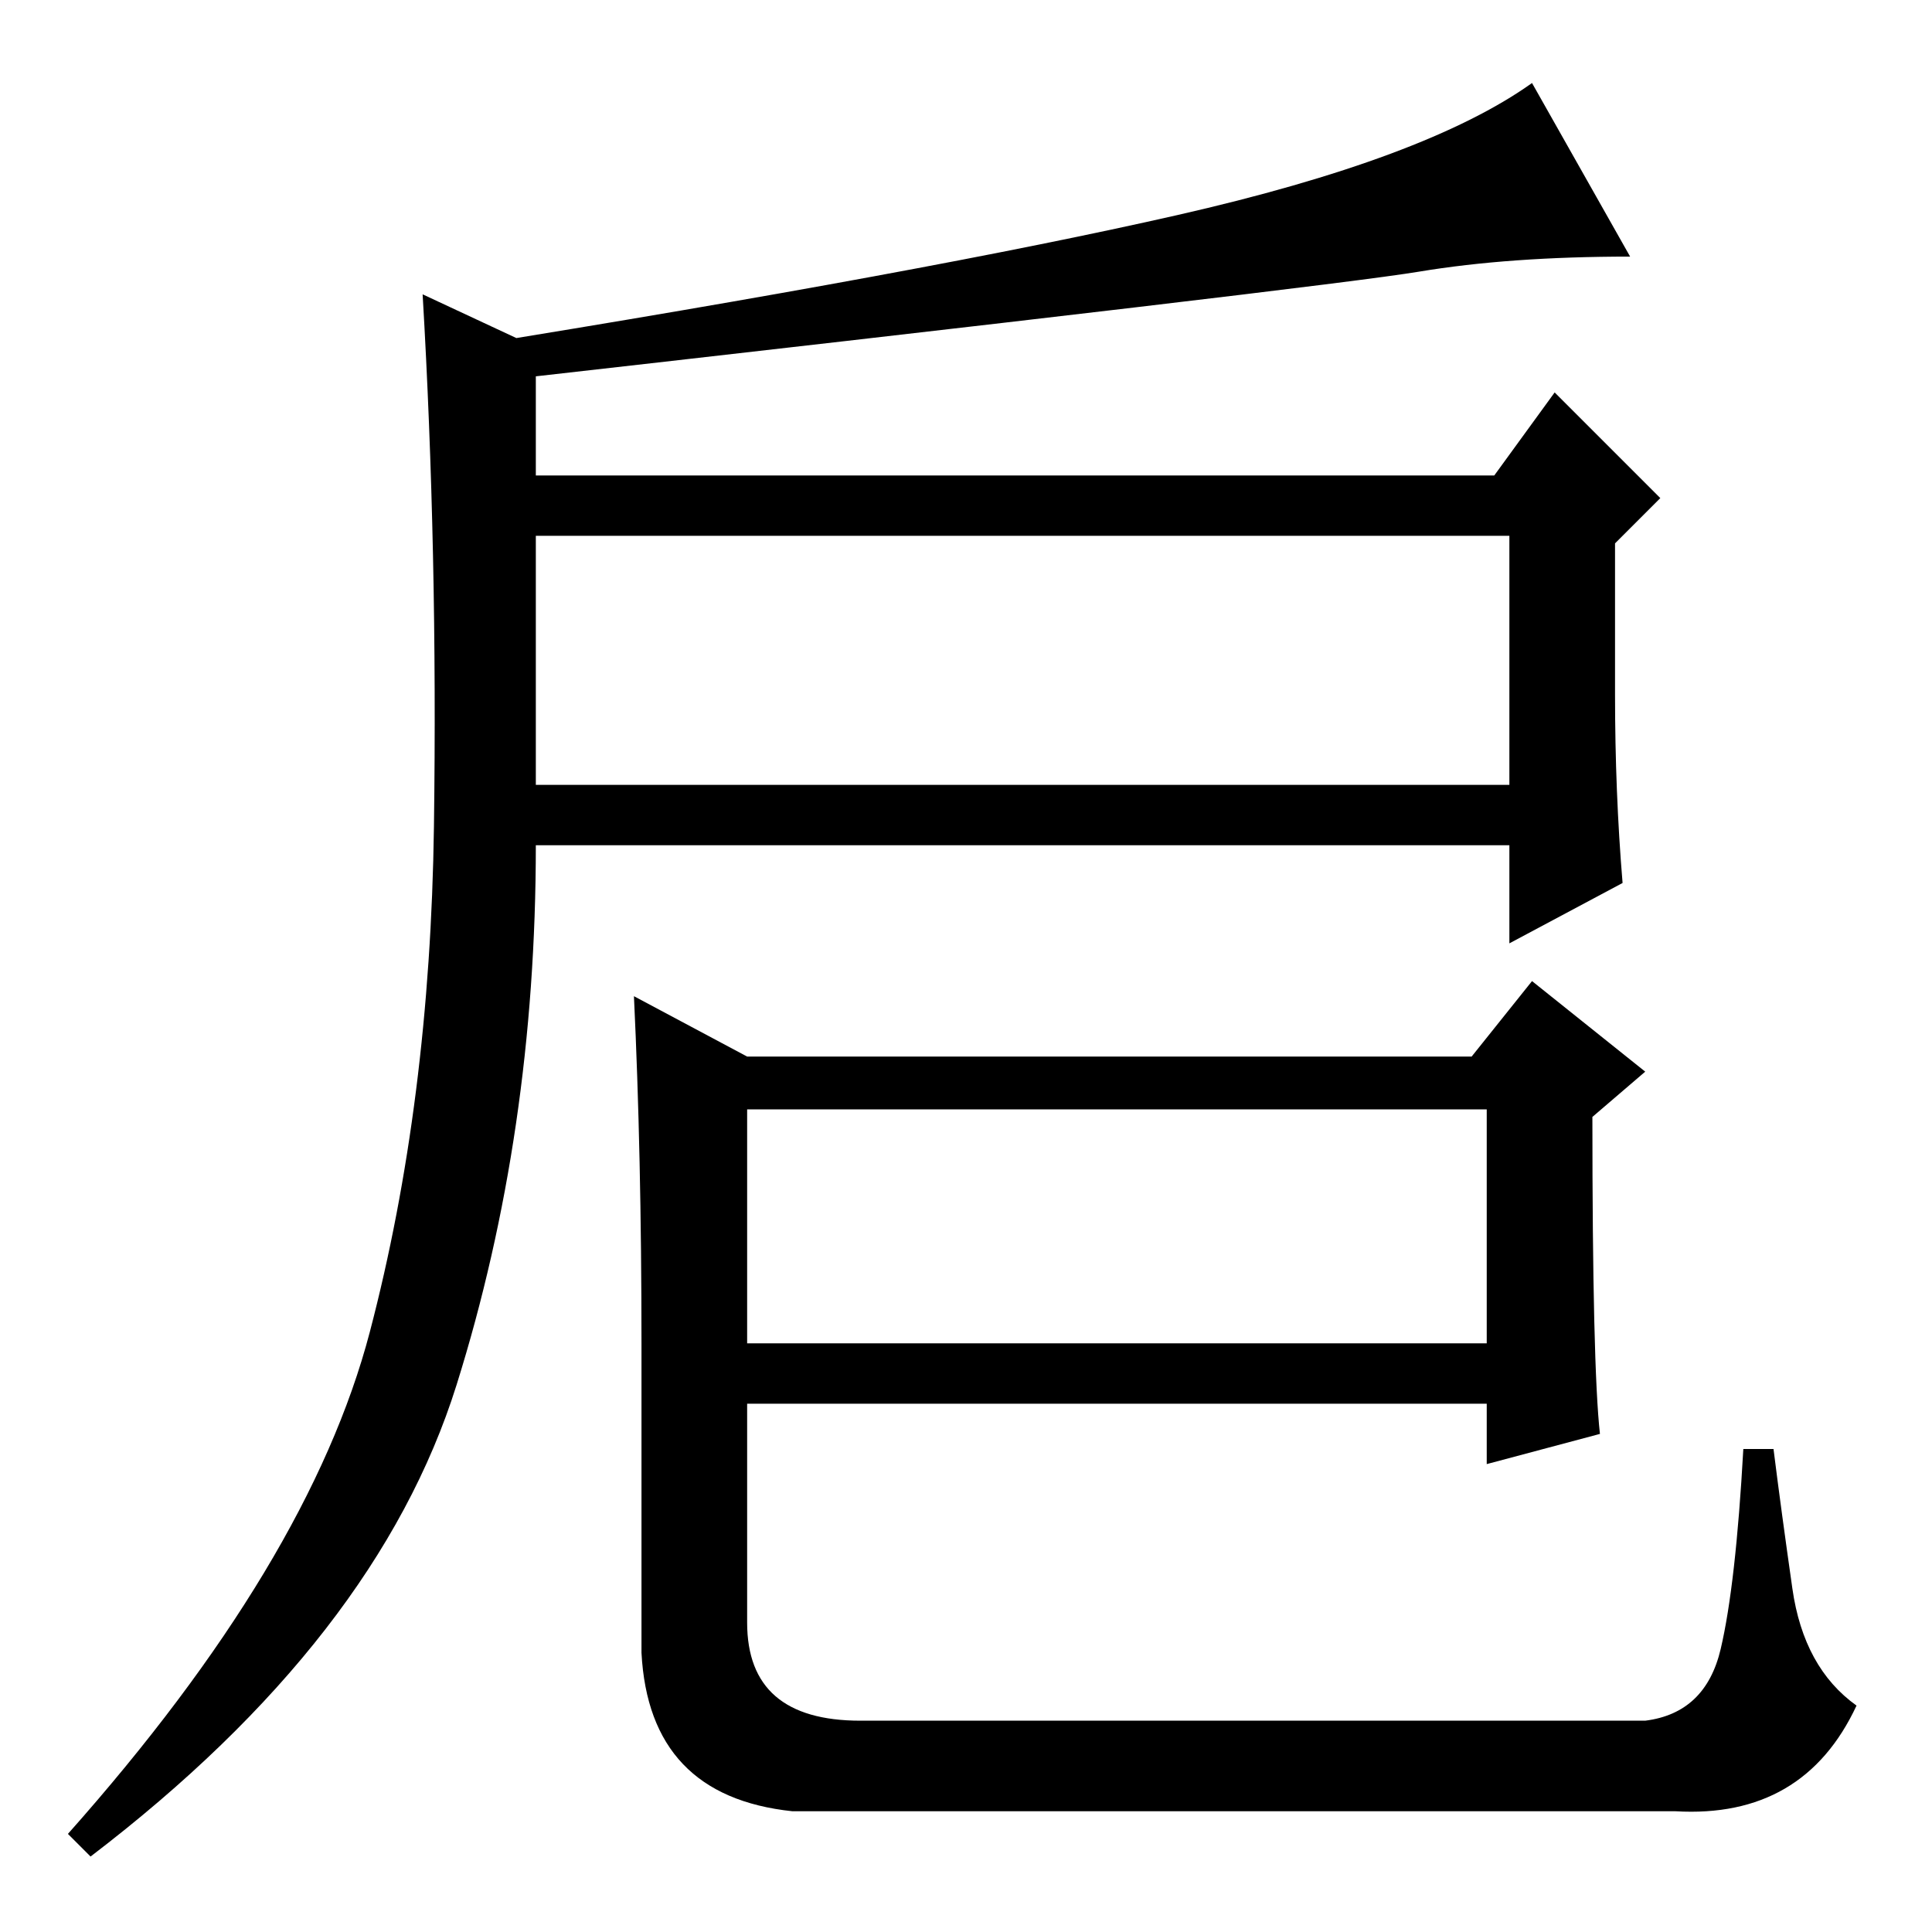 <?xml version="1.0" standalone="no"?>
<!DOCTYPE svg PUBLIC "-//W3C//DTD SVG 1.1//EN" "http://www.w3.org/Graphics/SVG/1.1/DTD/svg11.dtd" >
<svg xmlns="http://www.w3.org/2000/svg" xmlns:xlink="http://www.w3.org/1999/xlink" version="1.1" viewBox="0 -36 256 256">
  <g transform="matrix(1 0 0 -1 0 220)">
   <path fill="currentColor"
d="M99 116h96l8 10l15 -12l-7 -6q0 -33 1 -42l-15 -4v8h-98v-29q0 -13 15 -13h104q8 1 10 9.5t3 26.5h4q1 -8 2.5 -18.5t8.5 -15.5q-7 -15 -24 -14h-117q-19 2 -20 21v41q0 25 -1 46zM99 78h98v31h-98v-31zM214 164q0 -13 1 -25l-15 -8v13h-129q0 -38 -10.5 -71.5
t-48.5 -62.5l-3 3q32 36 40 66.5t8.5 67t-1.5 70.5l15 -7v-17h127l8 11l14 -14l-6 -6v-20zM71 152h129v33h-129v-33zM61 205v5q62 10 95 17.5t47 17.5l13 -23q-16 0 -28 -2t-127 -15z" />
  </g>

</svg>
